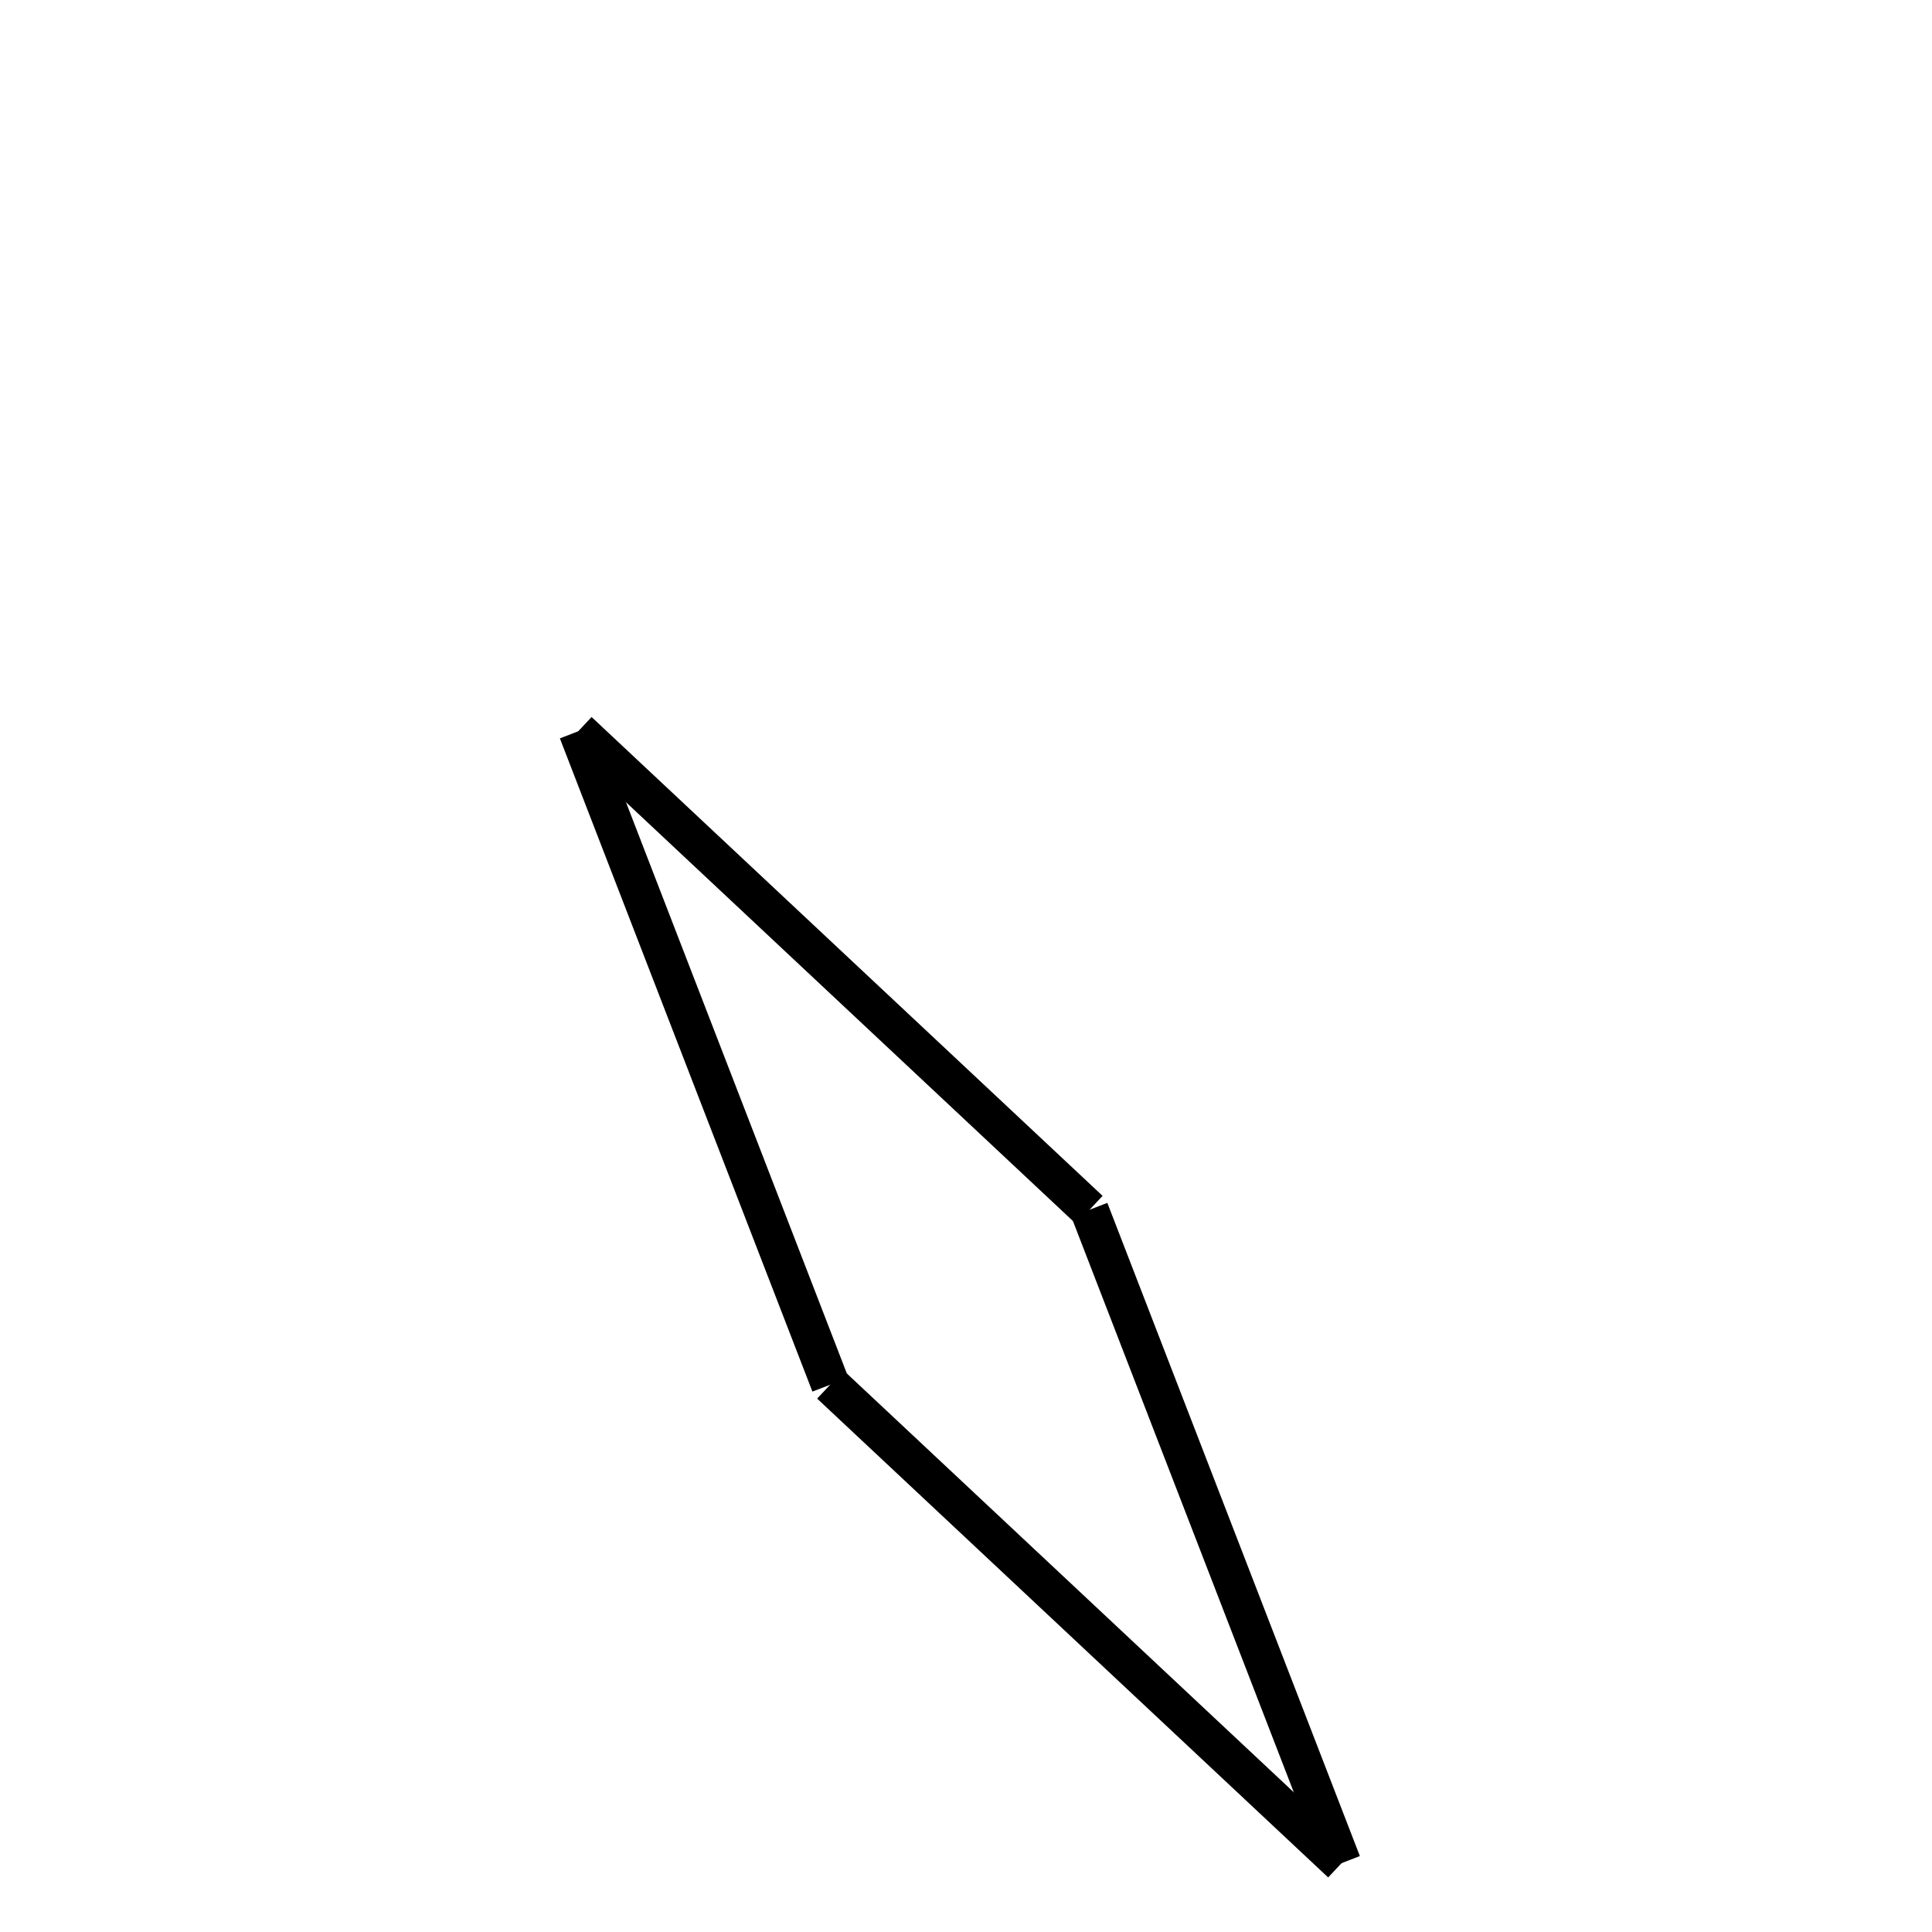 <!-- Este archivo es creado automaticamente por el generador de contenido del programa contornos version 1.1. Este elementos es el numero 287 de la serie actual-->
<svg xmlns="http://www.w3.org/2000/svg" height="100" width="100">
<line x1="29.936" y1="37.842" x2="56.386" y2="62.627" stroke-width="2" stroke="black" />
<line x1="56.383" y1="62.621" x2="69.454" y2="96.43" stroke-width="2" stroke="black" />
<line x1="42.979" y1="71.662" x2="69.43" y2="96.447" stroke-width="2" stroke="black" />
<line x1="29.912" y1="37.858" x2="42.983" y2="71.668" stroke-width="2" stroke="black" />
</svg>
